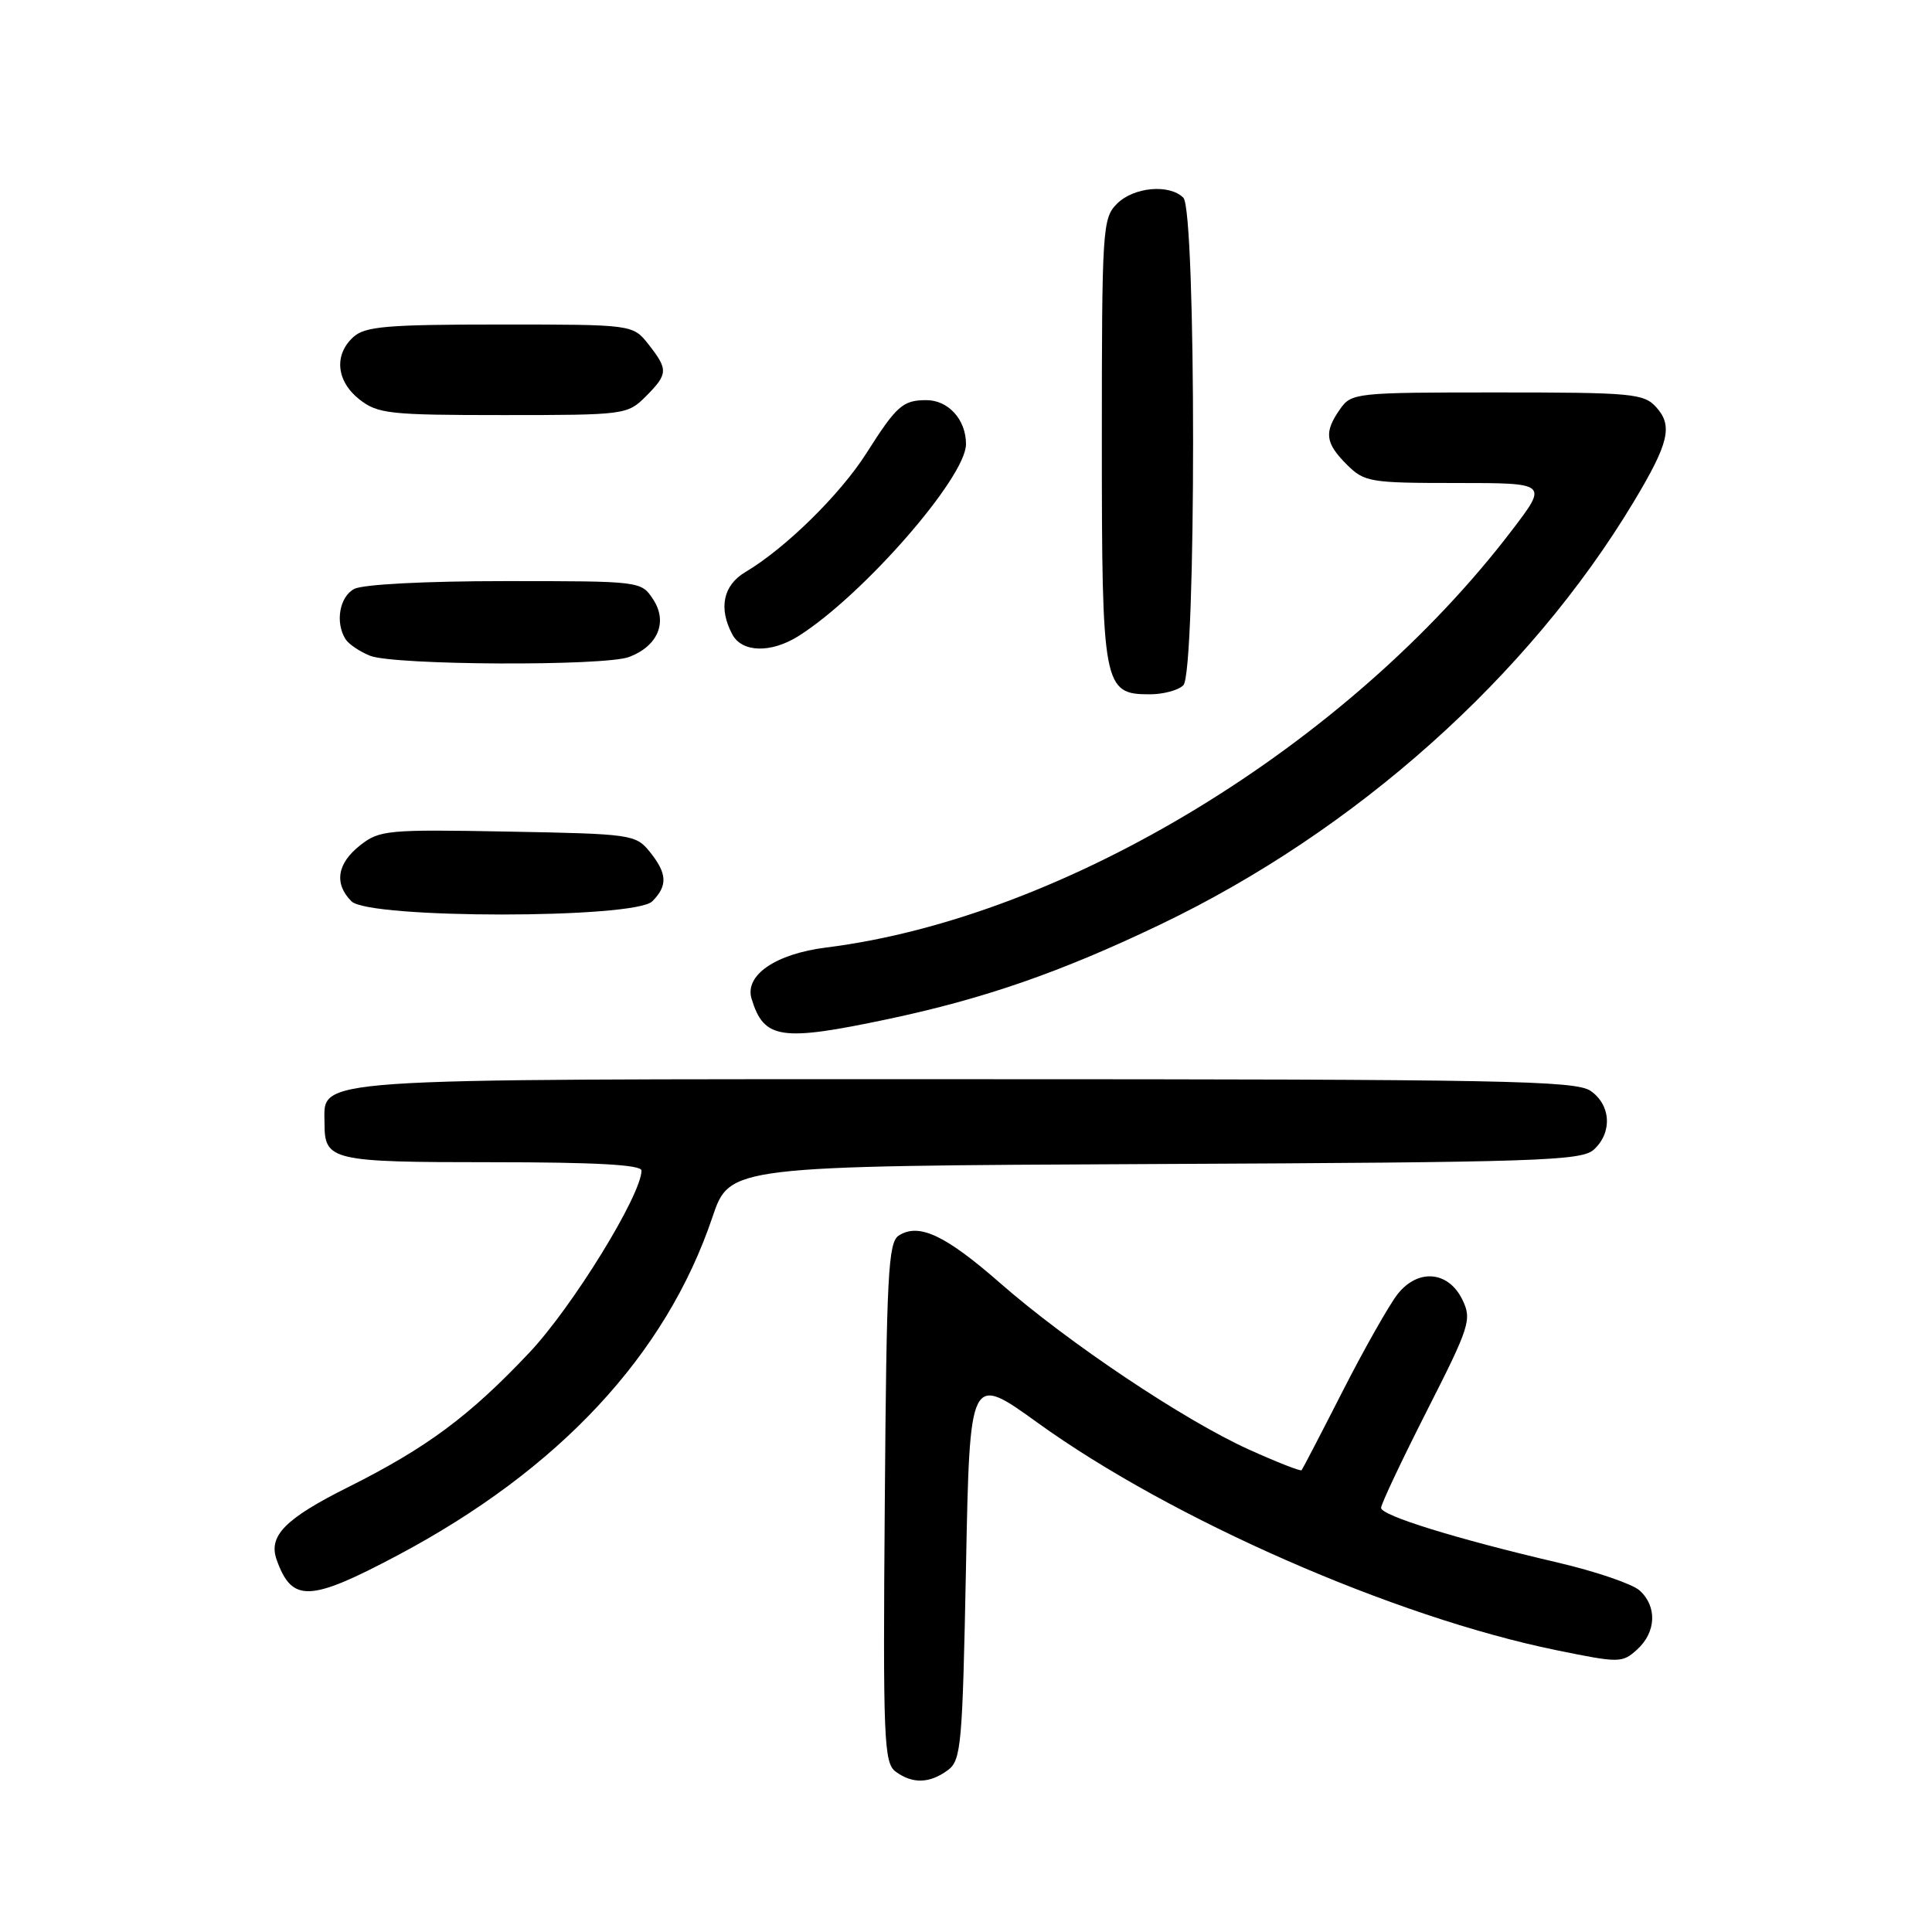 <?xml version="1.0" encoding="UTF-8" standalone="no"?>
<!DOCTYPE svg PUBLIC "-//W3C//DTD SVG 1.1//EN" "http://www.w3.org/Graphics/SVG/1.1/DTD/svg11.dtd" >
<svg xmlns="http://www.w3.org/2000/svg" xmlns:xlink="http://www.w3.org/1999/xlink" version="1.1" viewBox="0 0 256 256">
 <g >
 <path fill="currentColor"
d=" M 125.56 234.58 C 127.37 233.26 127.53 231.43 128.00 207.60 C 128.50 182.04 128.50 182.04 137.50 188.53 C 155.27 201.34 184.74 214.26 206.19 218.65 C 214.61 220.37 214.94 220.37 216.94 218.56 C 219.46 216.27 219.60 212.85 217.25 210.74 C 216.29 209.88 211.45 208.23 206.50 207.07 C 192.98 203.91 183.00 200.82 183.00 199.80 C 183.00 199.30 185.73 193.52 189.06 186.96 C 194.73 175.81 195.04 174.85 193.80 172.27 C 191.96 168.41 187.90 168.04 185.18 171.49 C 184.06 172.93 180.79 178.69 177.93 184.30 C 175.07 189.91 172.61 194.64 172.47 194.81 C 172.33 194.98 169.16 193.73 165.42 192.04 C 156.83 188.14 141.58 177.94 132.53 170.02 C 125.25 163.65 121.77 162.02 119.10 163.71 C 117.69 164.59 117.47 168.90 117.24 199.11 C 116.99 230.55 117.12 233.61 118.68 234.75 C 120.91 236.39 123.16 236.33 125.56 234.58 Z  M 52.70 206.08 C 74.11 194.71 88.24 179.53 94.40 161.28 C 96.69 154.50 96.69 154.50 153.02 154.24 C 203.70 154.01 209.54 153.82 211.18 152.34 C 213.66 150.09 213.47 146.44 210.78 144.56 C 208.81 143.18 199.29 143.00 128.00 143.00 C 39.52 143.00 43.00 142.76 43.00 148.86 C 43.00 153.79 43.91 154.00 65.20 154.00 C 78.90 154.00 85.00 154.34 85.00 155.10 C 85.00 158.32 75.86 173.17 70.14 179.23 C 62.21 187.64 56.55 191.84 46.12 197.06 C 37.76 201.24 35.53 203.52 36.66 206.68 C 38.69 212.37 41.02 212.28 52.70 206.08 Z  M 117.69 135.03 C 130.40 132.34 140.56 128.82 153.73 122.51 C 179.62 110.12 202.57 89.63 216.47 66.50 C 221.14 58.73 221.69 56.42 219.46 53.96 C 217.82 52.14 216.29 52.00 198.40 52.00 C 179.60 52.00 179.07 52.06 177.56 54.22 C 175.42 57.27 175.59 58.69 178.45 61.55 C 180.79 63.88 181.50 64.00 193.01 64.00 C 205.12 64.00 205.12 64.00 200.35 70.25 C 178.61 98.76 141.07 121.60 109.48 125.55 C 102.76 126.39 98.63 129.23 99.59 132.35 C 101.23 137.71 103.44 138.04 117.69 135.03 Z  M 86.43 119.43 C 88.50 117.36 88.41 115.73 86.09 112.86 C 84.24 110.57 83.65 110.49 67.31 110.19 C 51.34 109.89 50.28 109.99 47.72 112.01 C 44.66 114.41 44.24 117.10 46.57 119.43 C 48.91 121.76 84.09 121.76 86.43 119.43 Z  M 156.80 90.80 C 158.52 89.08 158.52 27.92 156.80 26.20 C 154.95 24.35 150.22 24.78 148.00 27.00 C 146.09 28.91 146.00 30.33 146.00 58.28 C 146.00 91.05 146.18 92.00 152.36 92.00 C 154.14 92.00 156.14 91.46 156.80 90.80 Z  M 83.37 87.05 C 87.18 85.60 88.51 82.42 86.55 79.43 C 84.96 77.00 84.92 77.00 66.91 77.00 C 56.39 77.00 48.06 77.43 46.93 78.04 C 44.98 79.08 44.39 82.50 45.79 84.70 C 46.21 85.36 47.67 86.34 49.03 86.89 C 52.22 88.16 80.10 88.29 83.37 87.05 Z  M 105.79 84.29 C 114.32 78.92 128.00 63.26 128.00 58.85 C 128.00 55.58 125.64 52.99 122.68 53.02 C 119.62 53.04 118.79 53.78 114.82 60.03 C 111.33 65.53 104.05 72.67 98.77 75.80 C 95.82 77.54 95.18 80.60 97.04 84.07 C 98.32 86.47 102.16 86.57 105.79 84.29 Z  M 85.55 52.55 C 88.53 49.56 88.56 48.98 85.93 45.63 C 83.85 43.00 83.85 43.00 66.26 43.00 C 51.28 43.00 48.38 43.25 46.83 44.65 C 44.22 47.01 44.56 50.51 47.63 52.93 C 50.06 54.83 51.59 55.00 66.68 55.00 C 82.77 55.00 83.14 54.95 85.55 52.55 Z "/>
</g>
</svg>